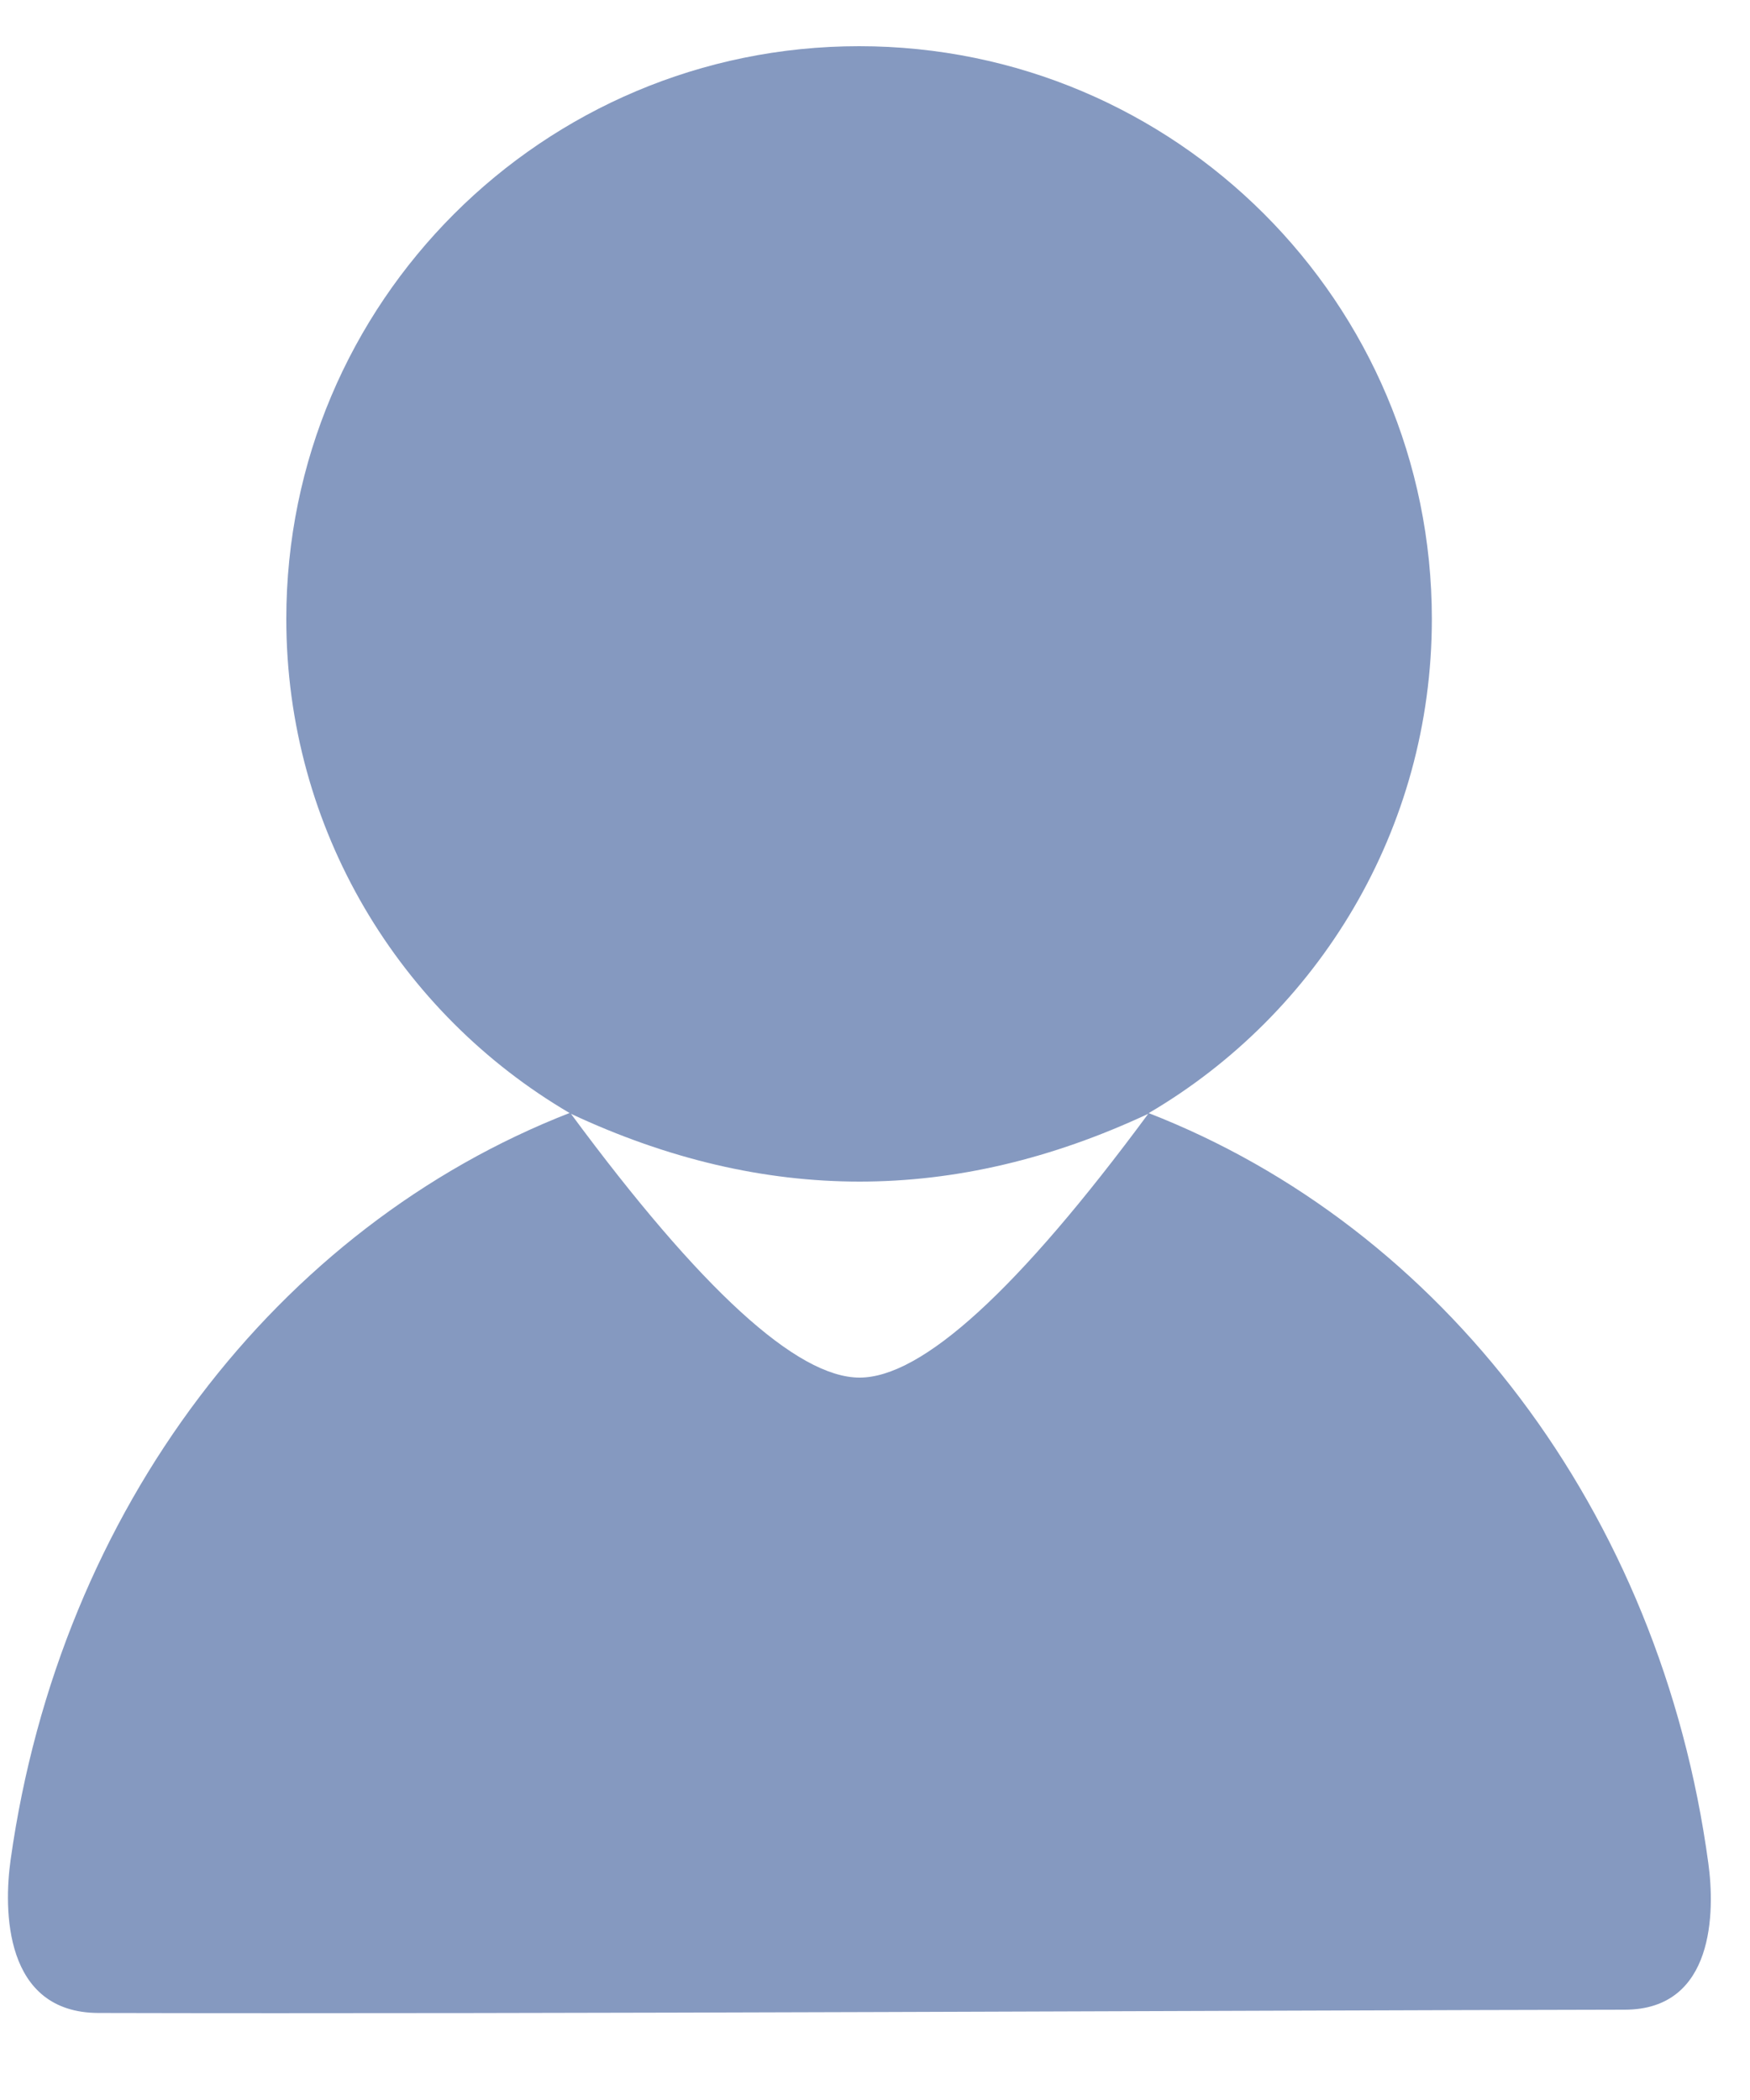 <?xml version="1.0" encoding="UTF-8"?>
<svg width="15px" height="18px" viewBox="0 0 15 18" version="1.1" xmlns="http://www.w3.org/2000/svg" xmlns:xlink="http://www.w3.org/1999/xlink">
    <title>账户</title>
    <g id="页面-1" stroke="none" stroke-width="1" fill="none" fill-rule="evenodd">
        <g id="登录页-方案一" transform="translate(-923, -315)" fill="#8599C0">
            <g id="Group-29-Copy" transform="translate(-690.889, -388.625)">
                <g id="Group-13" transform="translate(1564.889, 582.625)">
                    <g id="Group-12" transform="translate(40, 120)">
                        <g id="Group-21" transform="translate(9.068, 0)">
                            <g id="账户" transform="translate(0, 1.396)">
                                <path d="M7.296,0 C10.007,0 12.205,2.198 12.205,4.909 C12.205,6.715 11.23,8.293 9.778,9.145 C12.286,10.121 14.165,12.548 14.575,15.576 C14.631,15.983 14.631,16.829 13.859,16.83 C10.499,16.836 4.602,16.868 0.776,16.858 C-0.037,16.856 -0.037,15.97 0.023,15.545 C0.447,12.525 2.32,10.116 4.814,9.144 C3.362,8.293 2.386,6.715 2.386,4.909 C2.386,2.198 4.584,0 7.296,0 Z M9.774,9.151 C8.945,9.539 8.12,9.732 7.3,9.732 C6.479,9.732 5.655,9.539 4.826,9.151 C5.939,10.658 6.764,11.412 7.3,11.412 C7.836,11.412 8.661,10.658 9.774,9.151 Z" id="形状结合"></path>
                            </g>
                        </g>
                    </g>
                </g>
            </g>
        </g>
    </g>
</svg>